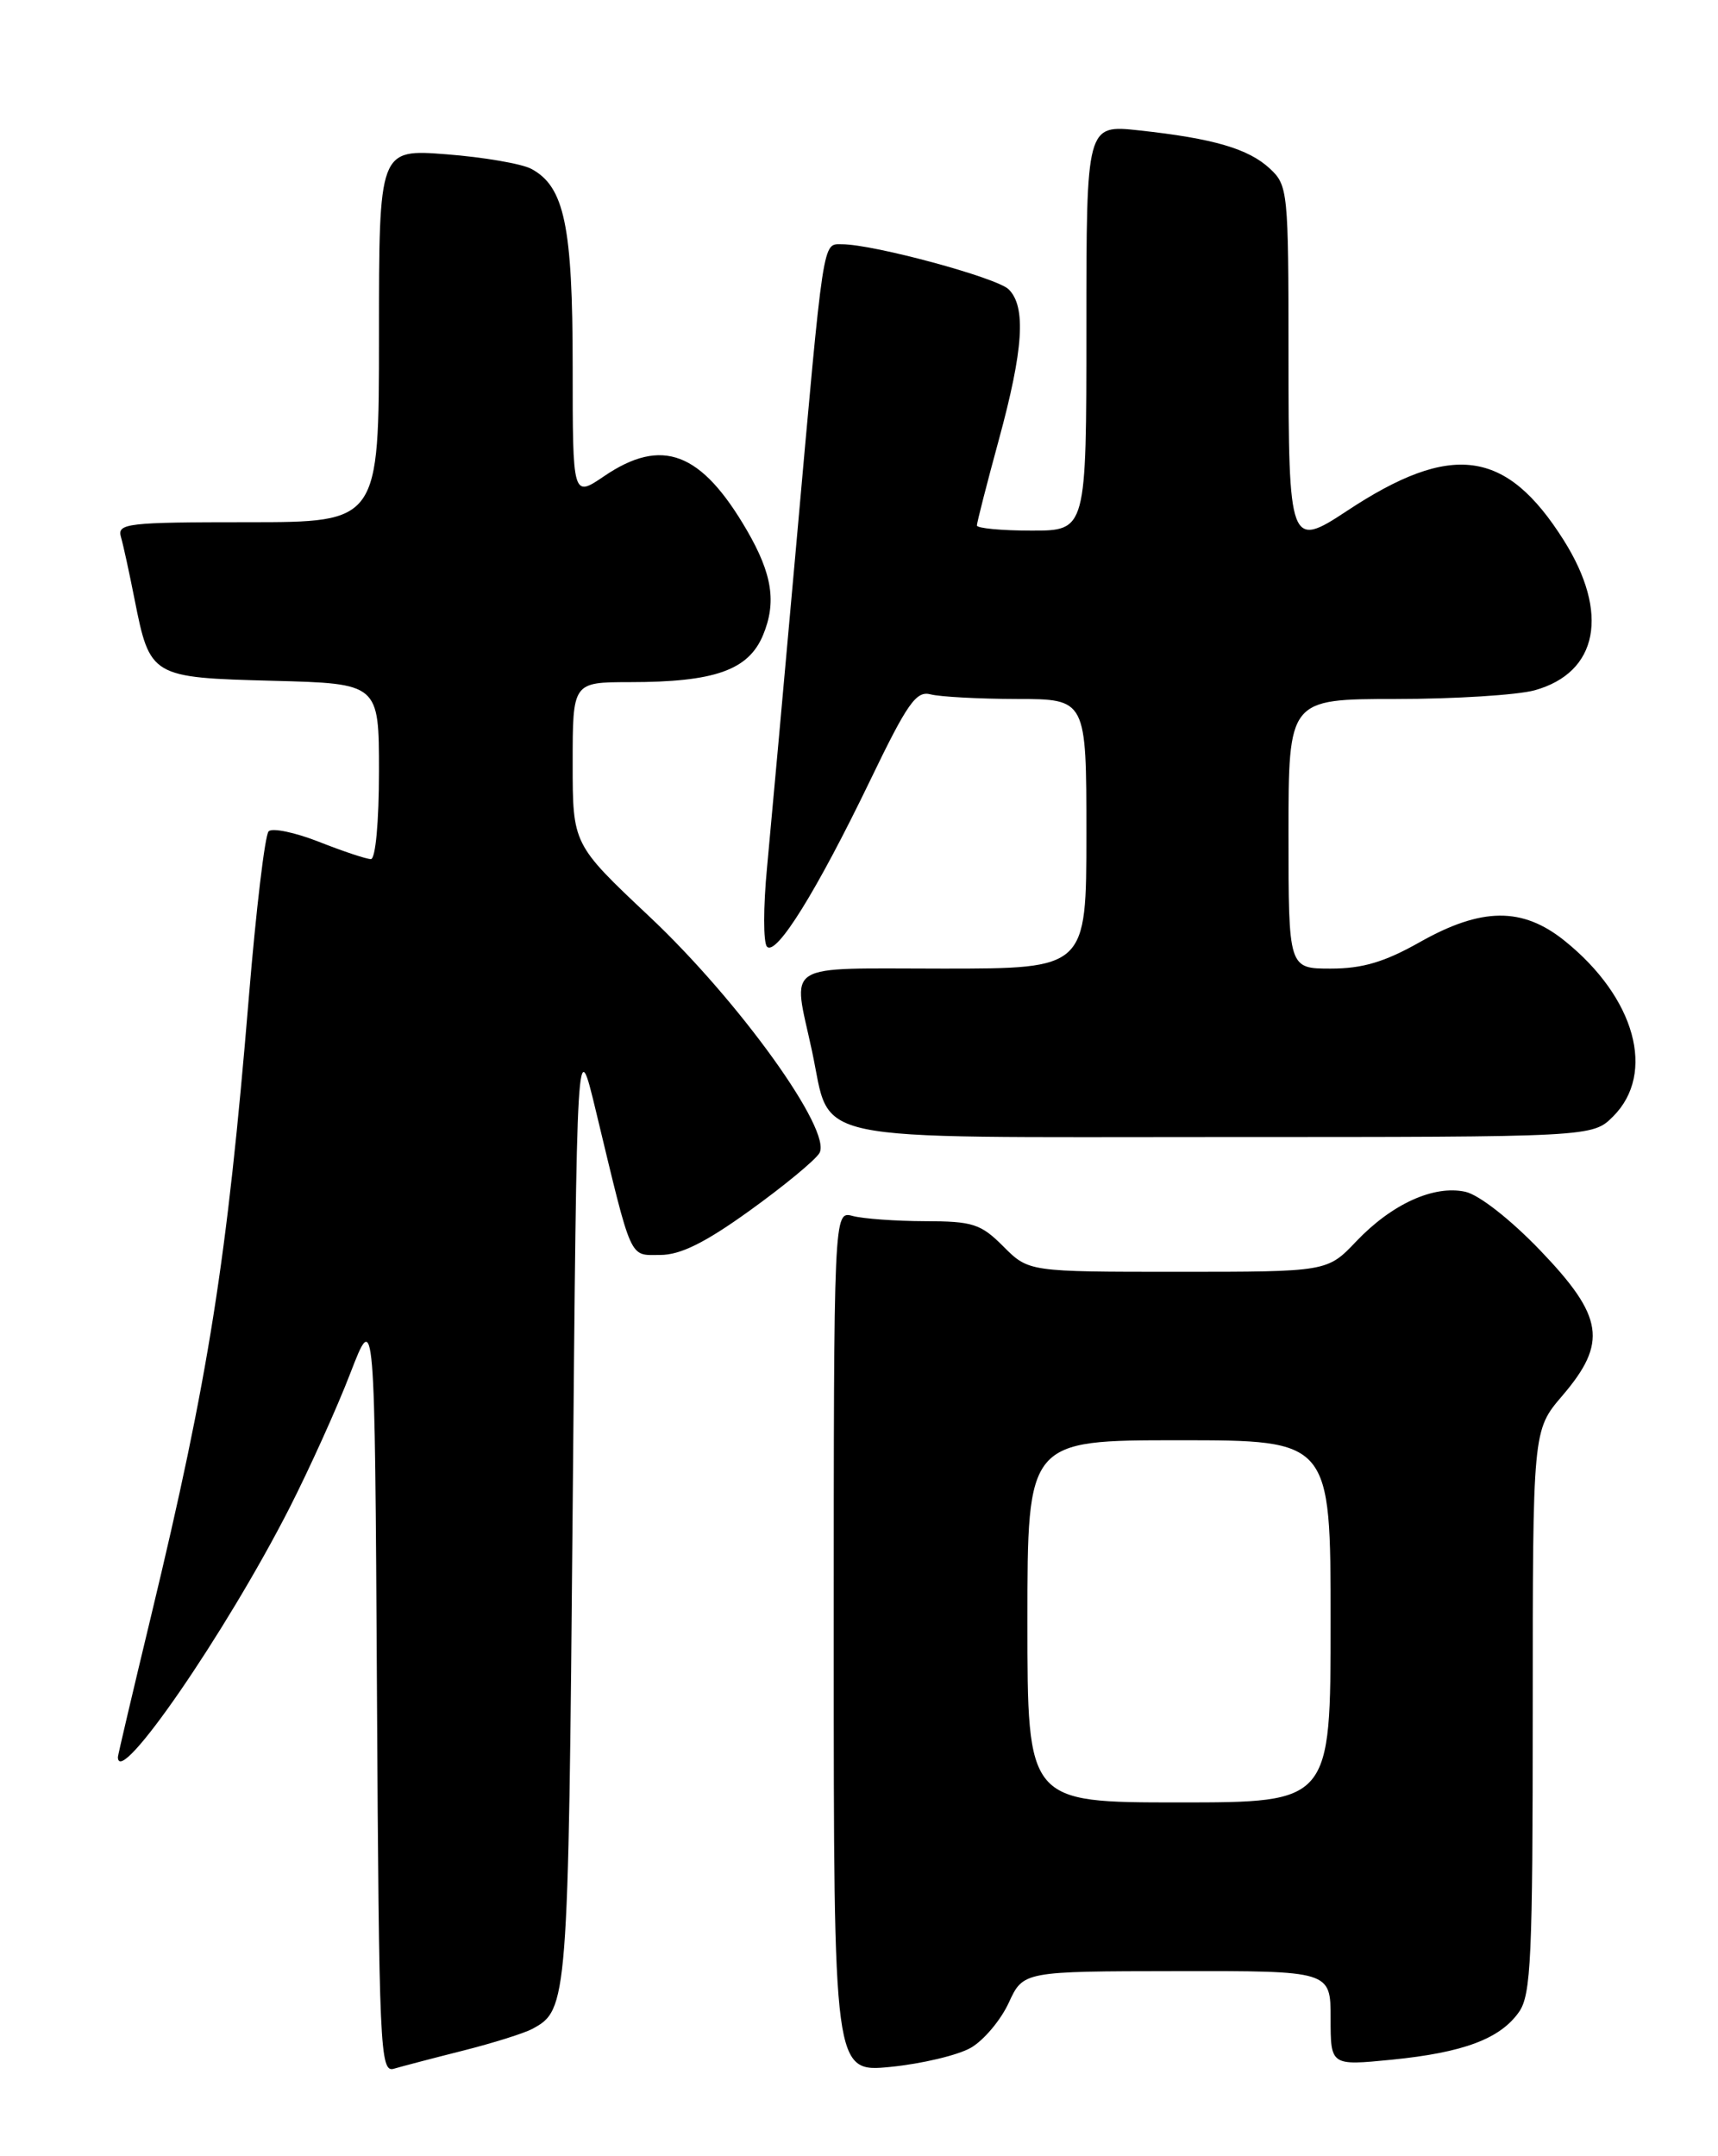 <?xml version="1.0" encoding="UTF-8" standalone="no"?>
<!DOCTYPE svg PUBLIC "-//W3C//DTD SVG 1.1//EN" "http://www.w3.org/Graphics/SVG/1.1/DTD/svg11.dtd" >
<svg xmlns="http://www.w3.org/2000/svg" xmlns:xlink="http://www.w3.org/1999/xlink" version="1.1" viewBox="0 0 204 256">
 <g >
 <path fill="currentColor"
d=" M 54.98 243.47 C 58.54 242.57 62.24 241.41 63.20 240.89 C 67.42 238.64 67.48 237.85 68.00 179.00 C 68.50 122.50 68.50 122.50 70.78 132.00 C 75.11 149.98 74.67 149.00 78.39 149.00 C 80.79 149.00 83.71 147.56 89.00 143.75 C 93.02 140.86 96.75 137.79 97.29 136.92 C 98.90 134.34 87.78 118.86 77.10 108.81 C 68.00 100.24 68.00 100.24 68.00 90.62 C 68.00 81.00 68.00 81.00 74.75 80.99 C 84.85 80.99 88.86 79.58 90.60 75.42 C 92.22 71.53 91.71 68.18 88.71 63.00 C 83.28 53.64 78.61 51.86 71.73 56.54 C 68.00 59.07 68.00 59.07 68.00 43.50 C 68.00 26.84 67.02 22.15 63.09 20.05 C 61.95 19.44 57.41 18.66 53.01 18.32 C 45.00 17.70 45.00 17.70 45.00 39.85 C 45.00 62.00 45.00 62.00 29.43 62.00 C 15.08 62.00 13.90 62.14 14.36 63.75 C 14.64 64.71 15.36 68.03 15.97 71.12 C 17.81 80.38 17.92 80.45 32.42 80.83 C 45.00 81.16 45.00 81.16 45.00 91.58 C 45.00 97.59 44.59 102.00 44.04 102.00 C 43.51 102.00 40.74 101.08 37.88 99.95 C 35.03 98.83 32.34 98.27 31.90 98.70 C 31.46 99.14 30.40 108.05 29.54 118.50 C 26.97 149.59 24.77 163.51 17.94 191.86 C 15.77 200.86 14.00 208.40 14.00 208.61 C 14.00 212.46 26.81 193.86 34.37 179.05 C 36.76 174.35 40.03 167.13 41.61 163.01 C 44.50 155.53 44.50 155.53 44.76 200.83 C 45.00 243.33 45.13 246.10 46.76 245.62 C 47.72 245.34 51.41 244.37 54.98 243.47 Z  M 115.28 243.13 C 116.81 242.25 118.83 239.85 119.78 237.79 C 121.50 234.05 121.50 234.05 139.75 234.03 C 158.00 234.00 158.00 234.00 158.00 239.63 C 158.00 245.26 158.00 245.26 165.23 244.55 C 173.78 243.70 178.13 242.07 180.37 238.88 C 181.80 236.84 182.00 232.42 182.00 203.19 C 182.00 169.82 182.00 169.82 185.50 165.73 C 190.91 159.41 190.44 156.33 182.90 148.47 C 179.37 144.79 175.61 141.85 174.00 141.50 C 170.26 140.68 165.28 142.94 161.05 147.38 C 157.61 151.00 157.61 151.00 139.88 151.00 C 122.15 151.00 122.15 151.00 119.15 148.00 C 116.46 145.30 115.51 145.00 109.83 144.99 C 106.35 144.98 102.49 144.70 101.25 144.37 C 99.00 143.77 99.00 143.77 99.00 194.91 C 99.00 246.06 99.00 246.06 105.75 245.40 C 109.46 245.03 113.75 244.01 115.28 243.13 Z  M 191.55 132.55 C 196.66 127.43 194.18 118.45 185.80 111.71 C 180.78 107.67 175.94 107.71 168.59 111.86 C 164.41 114.22 161.79 115.00 158.02 115.00 C 153.00 115.00 153.00 115.00 153.00 99.00 C 153.00 83.00 153.00 83.00 165.75 82.99 C 172.76 82.99 180.17 82.52 182.22 81.96 C 189.77 79.86 191.14 72.80 185.68 64.14 C 178.85 53.31 172.36 52.44 159.91 60.68 C 153.17 65.14 153.00 64.69 153.00 42.07 C 153.00 22.74 152.93 22.01 150.79 20.02 C 148.25 17.66 144.09 16.44 135.25 15.48 C 129.00 14.80 129.00 14.80 129.00 38.90 C 129.00 63.00 129.00 63.00 122.50 63.00 C 118.92 63.00 116.00 62.72 116.00 62.39 C 116.00 62.05 117.17 57.48 118.60 52.23 C 121.53 41.49 121.86 36.43 119.78 34.36 C 118.40 32.97 103.72 29.00 99.98 29.00 C 97.65 29.00 97.85 27.71 94.52 65.00 C 93.07 81.22 91.52 98.33 91.08 103.00 C 90.63 107.67 90.63 111.90 91.07 112.39 C 92.15 113.58 96.98 105.80 103.30 92.71 C 107.75 83.47 108.79 81.99 110.50 82.44 C 111.60 82.73 116.21 82.98 120.75 82.99 C 129.00 83.00 129.00 83.00 129.00 99.00 C 129.00 115.00 129.00 115.00 112.00 115.00 C 92.63 115.00 94.12 114.07 96.42 124.79 C 98.79 135.85 94.72 135.00 145.20 135.00 C 189.09 135.00 189.09 135.00 191.55 132.55 Z  M 122.00 192.50 C 122.00 171.00 122.00 171.00 140.00 171.00 C 158.00 171.00 158.00 171.00 158.00 192.50 C 158.00 214.00 158.00 214.00 140.00 214.00 C 122.00 214.00 122.00 214.00 122.00 192.50 Z "/>
</g>
</svg>